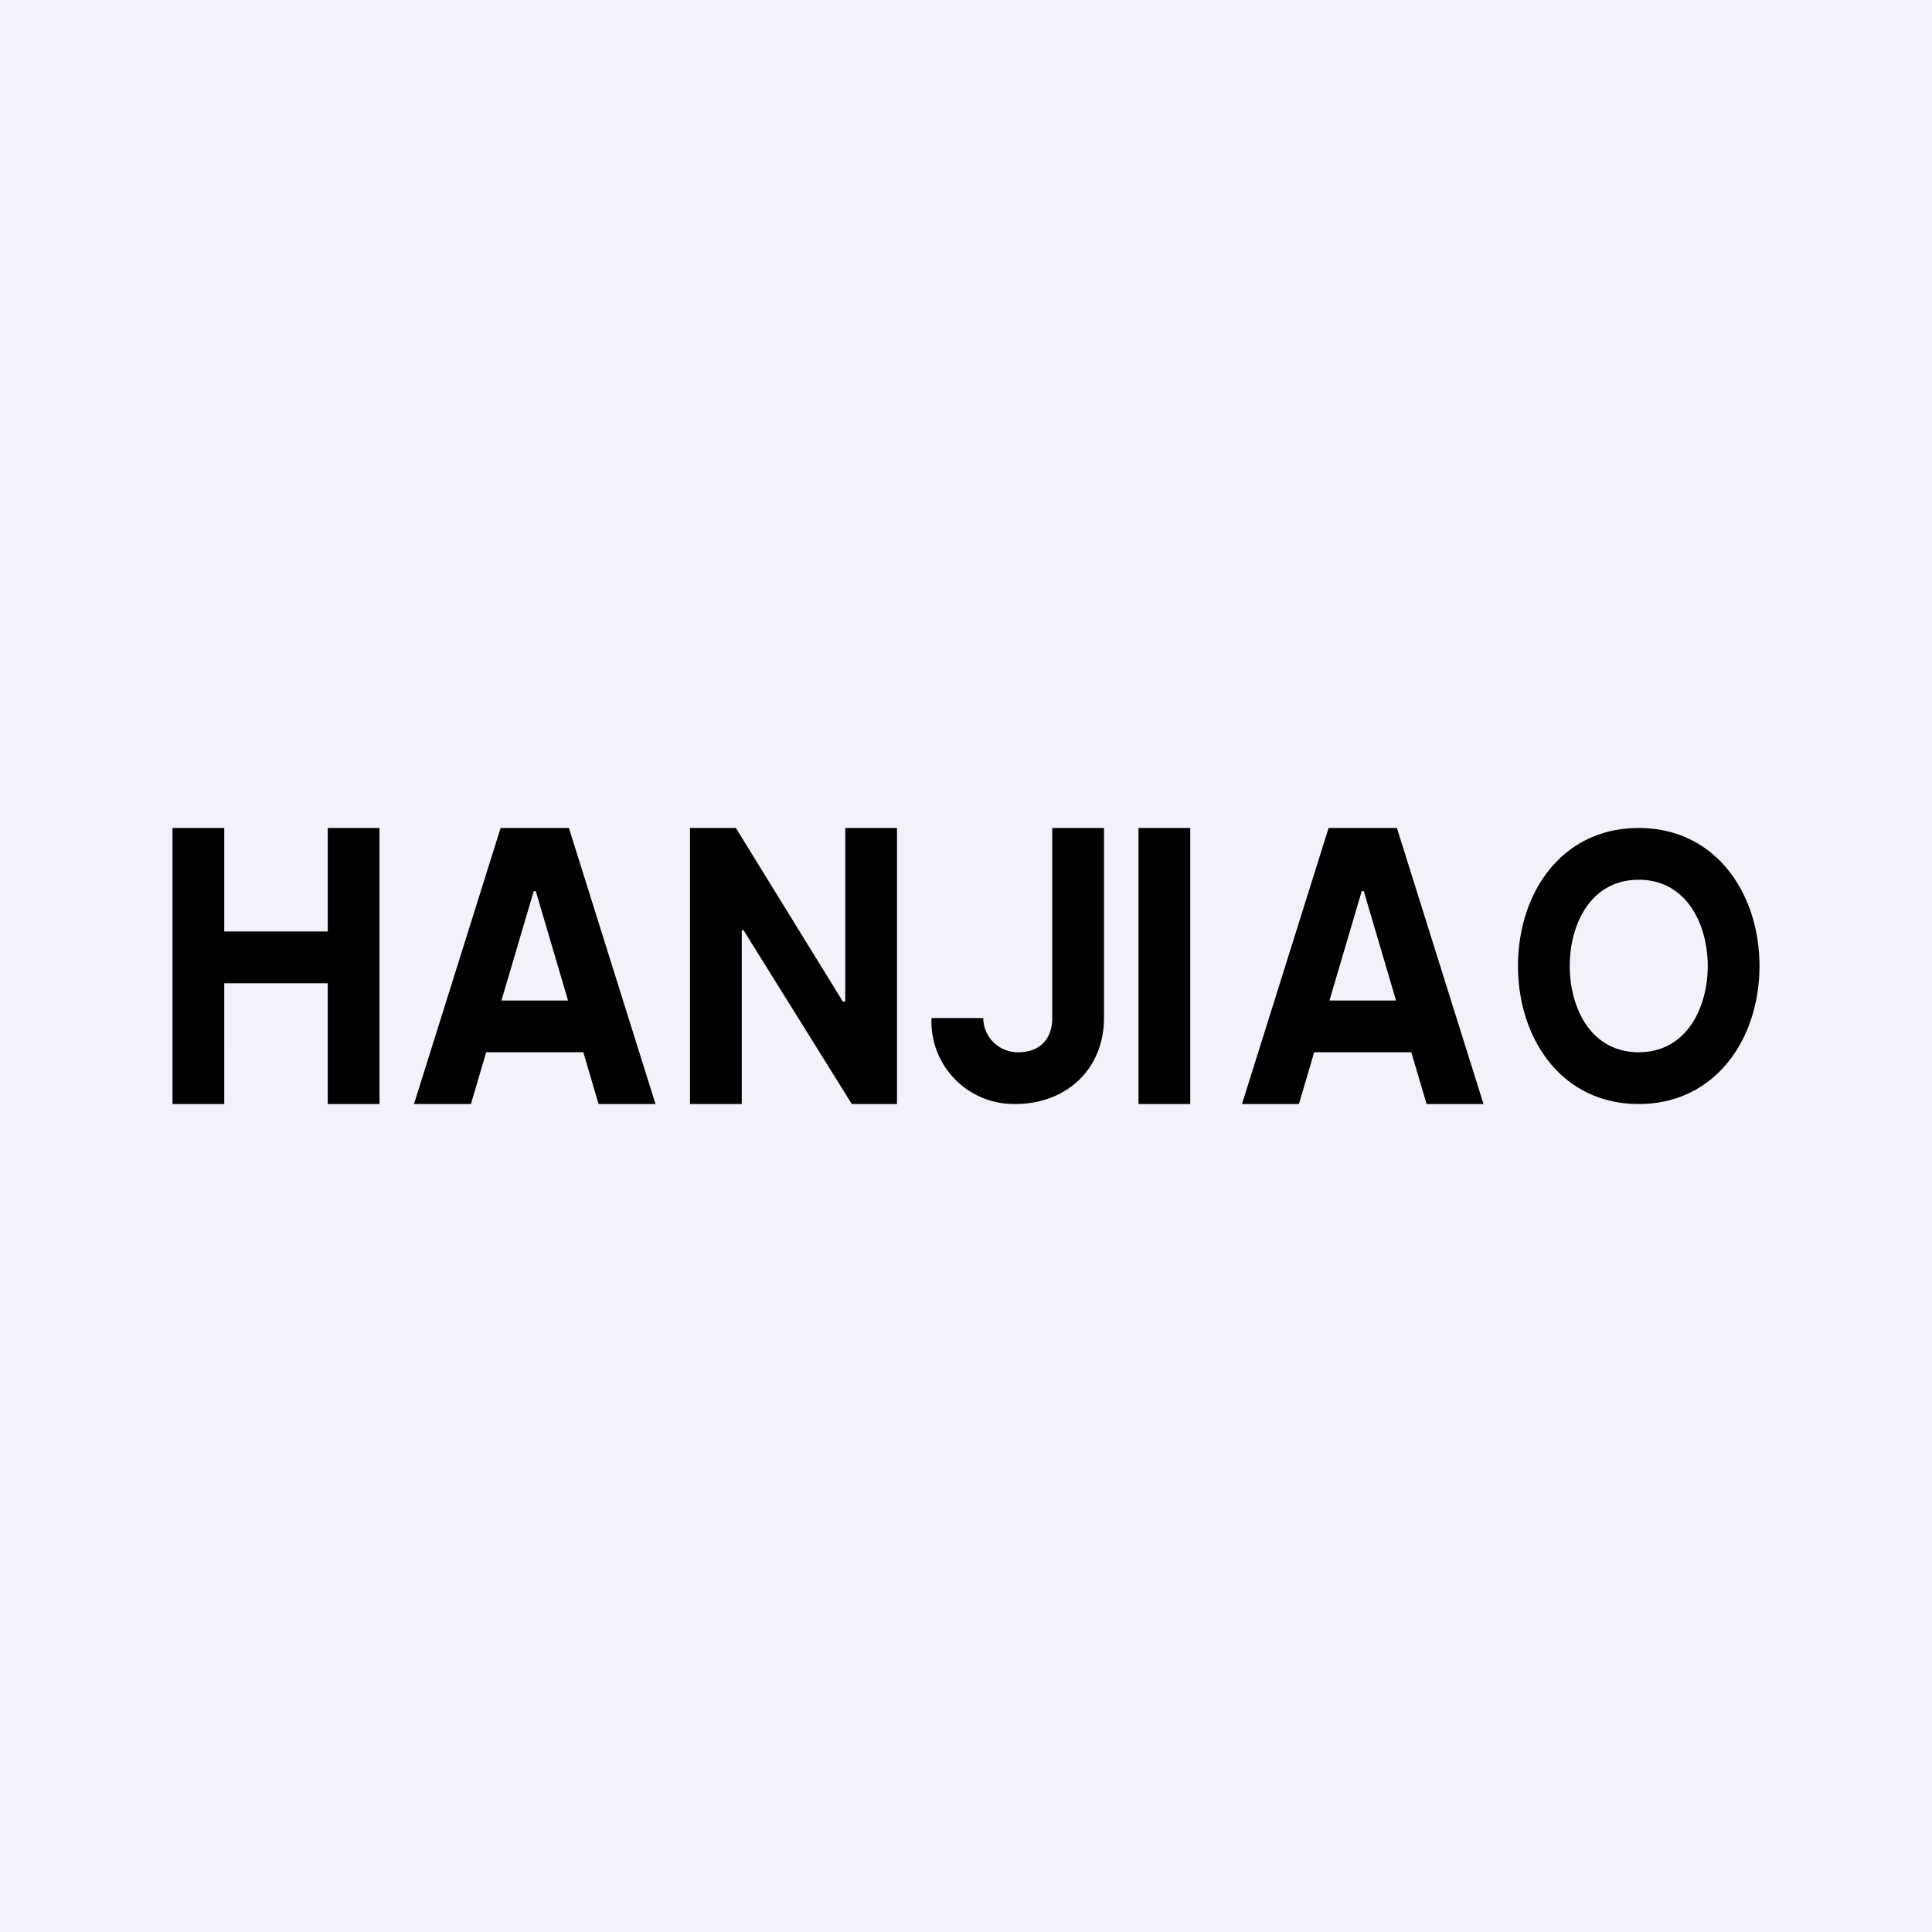 <!-- by TradingView --><svg width="56" height="56" viewBox="0 0 56 56" xmlns="http://www.w3.org/2000/svg"><path fill="#F0F3FA" d="M0 0h56v56H0z"/><path d="M5 32v-8h1.5v3h3v-3H11v8H9.5v-3.5h-3V32H5ZM13.65 32H12l2.51-8h1.98L19 32h-1.65l-1.82-6.17h-.06L13.65 32Zm-.1-3h3.89v1.5h-3.9V29ZM37.65 32H36l2.51-8h1.98L43 32h-1.65l-1.82-6.17h-.06L37.65 32Zm-.1-3h3.89v1.5h-3.9V29ZM26 24v8h-1.31l-3.14-5.04h-.05V32H20v-8h1.33l3.1 5.03h.07V24H26ZM30.5 24H32v5.5C32 31 30.9 32 29.43 32A2.39 2.39 0 0 1 27 29.51h1.5a1 1 0 0 0 1.01.99c.66 0 .99-.41.99-1V24ZM34.5 24v8H33v-8h1.5ZM51 28c0 2.09-1.26 4-3.5 4-2.25 0-3.5-1.91-3.5-4 0-2.1 1.25-4 3.5-4 2.24 0 3.5 1.91 3.5 4Zm-1.5 0c0-1.2-.61-2.5-2-2.5-1.4 0-2 1.3-2 2.5s.6 2.5 2 2.5c1.39 0 2-1.3 2-2.5Z"/></svg>